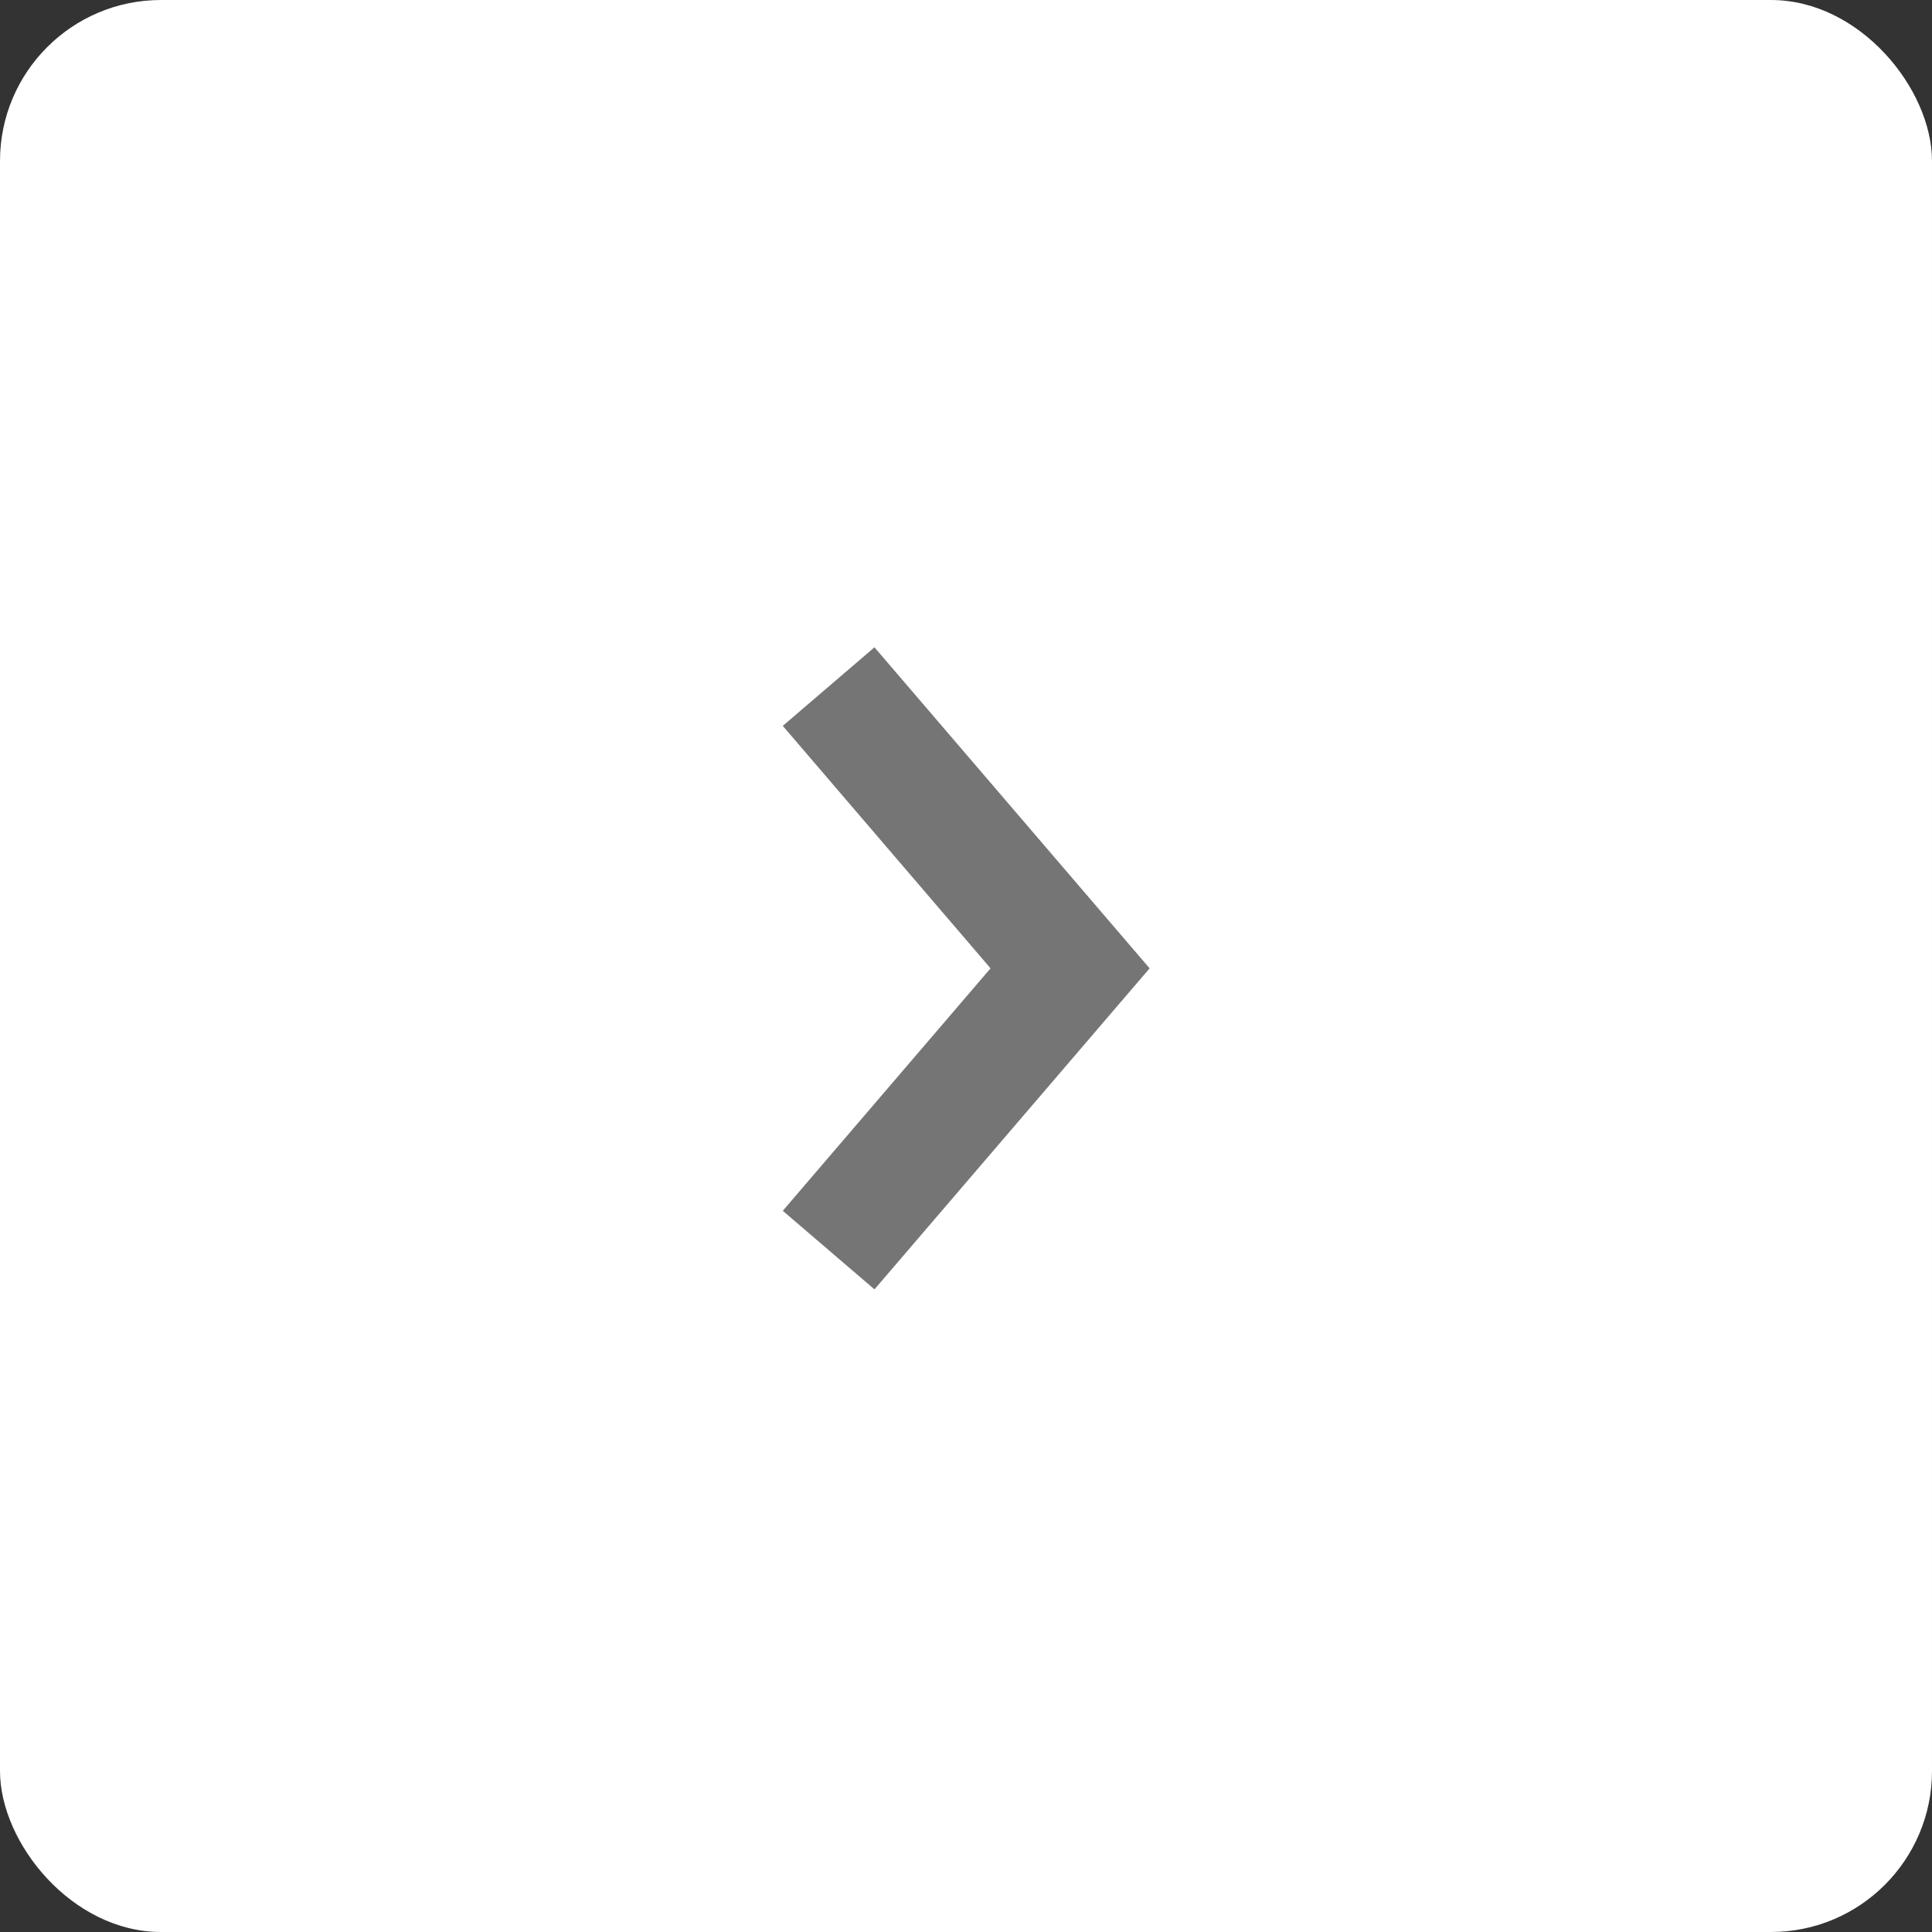 <svg width="24" height="24" viewBox="0 0 24 24" fill="none" xmlns="http://www.w3.org/2000/svg">
<rect x="0" y="0" width="24" height="24" fill="#333333" stroke="none"/>
<rect width="24" height="24" rx="2" fill="white"/>
<path d="M10.863 8.041L14.281 12.029L10.863 16.017L9.724 15.041L12.305 12.029L9.724 9.017L10.863 8.041Z" fill="#757575"/>
</svg>
